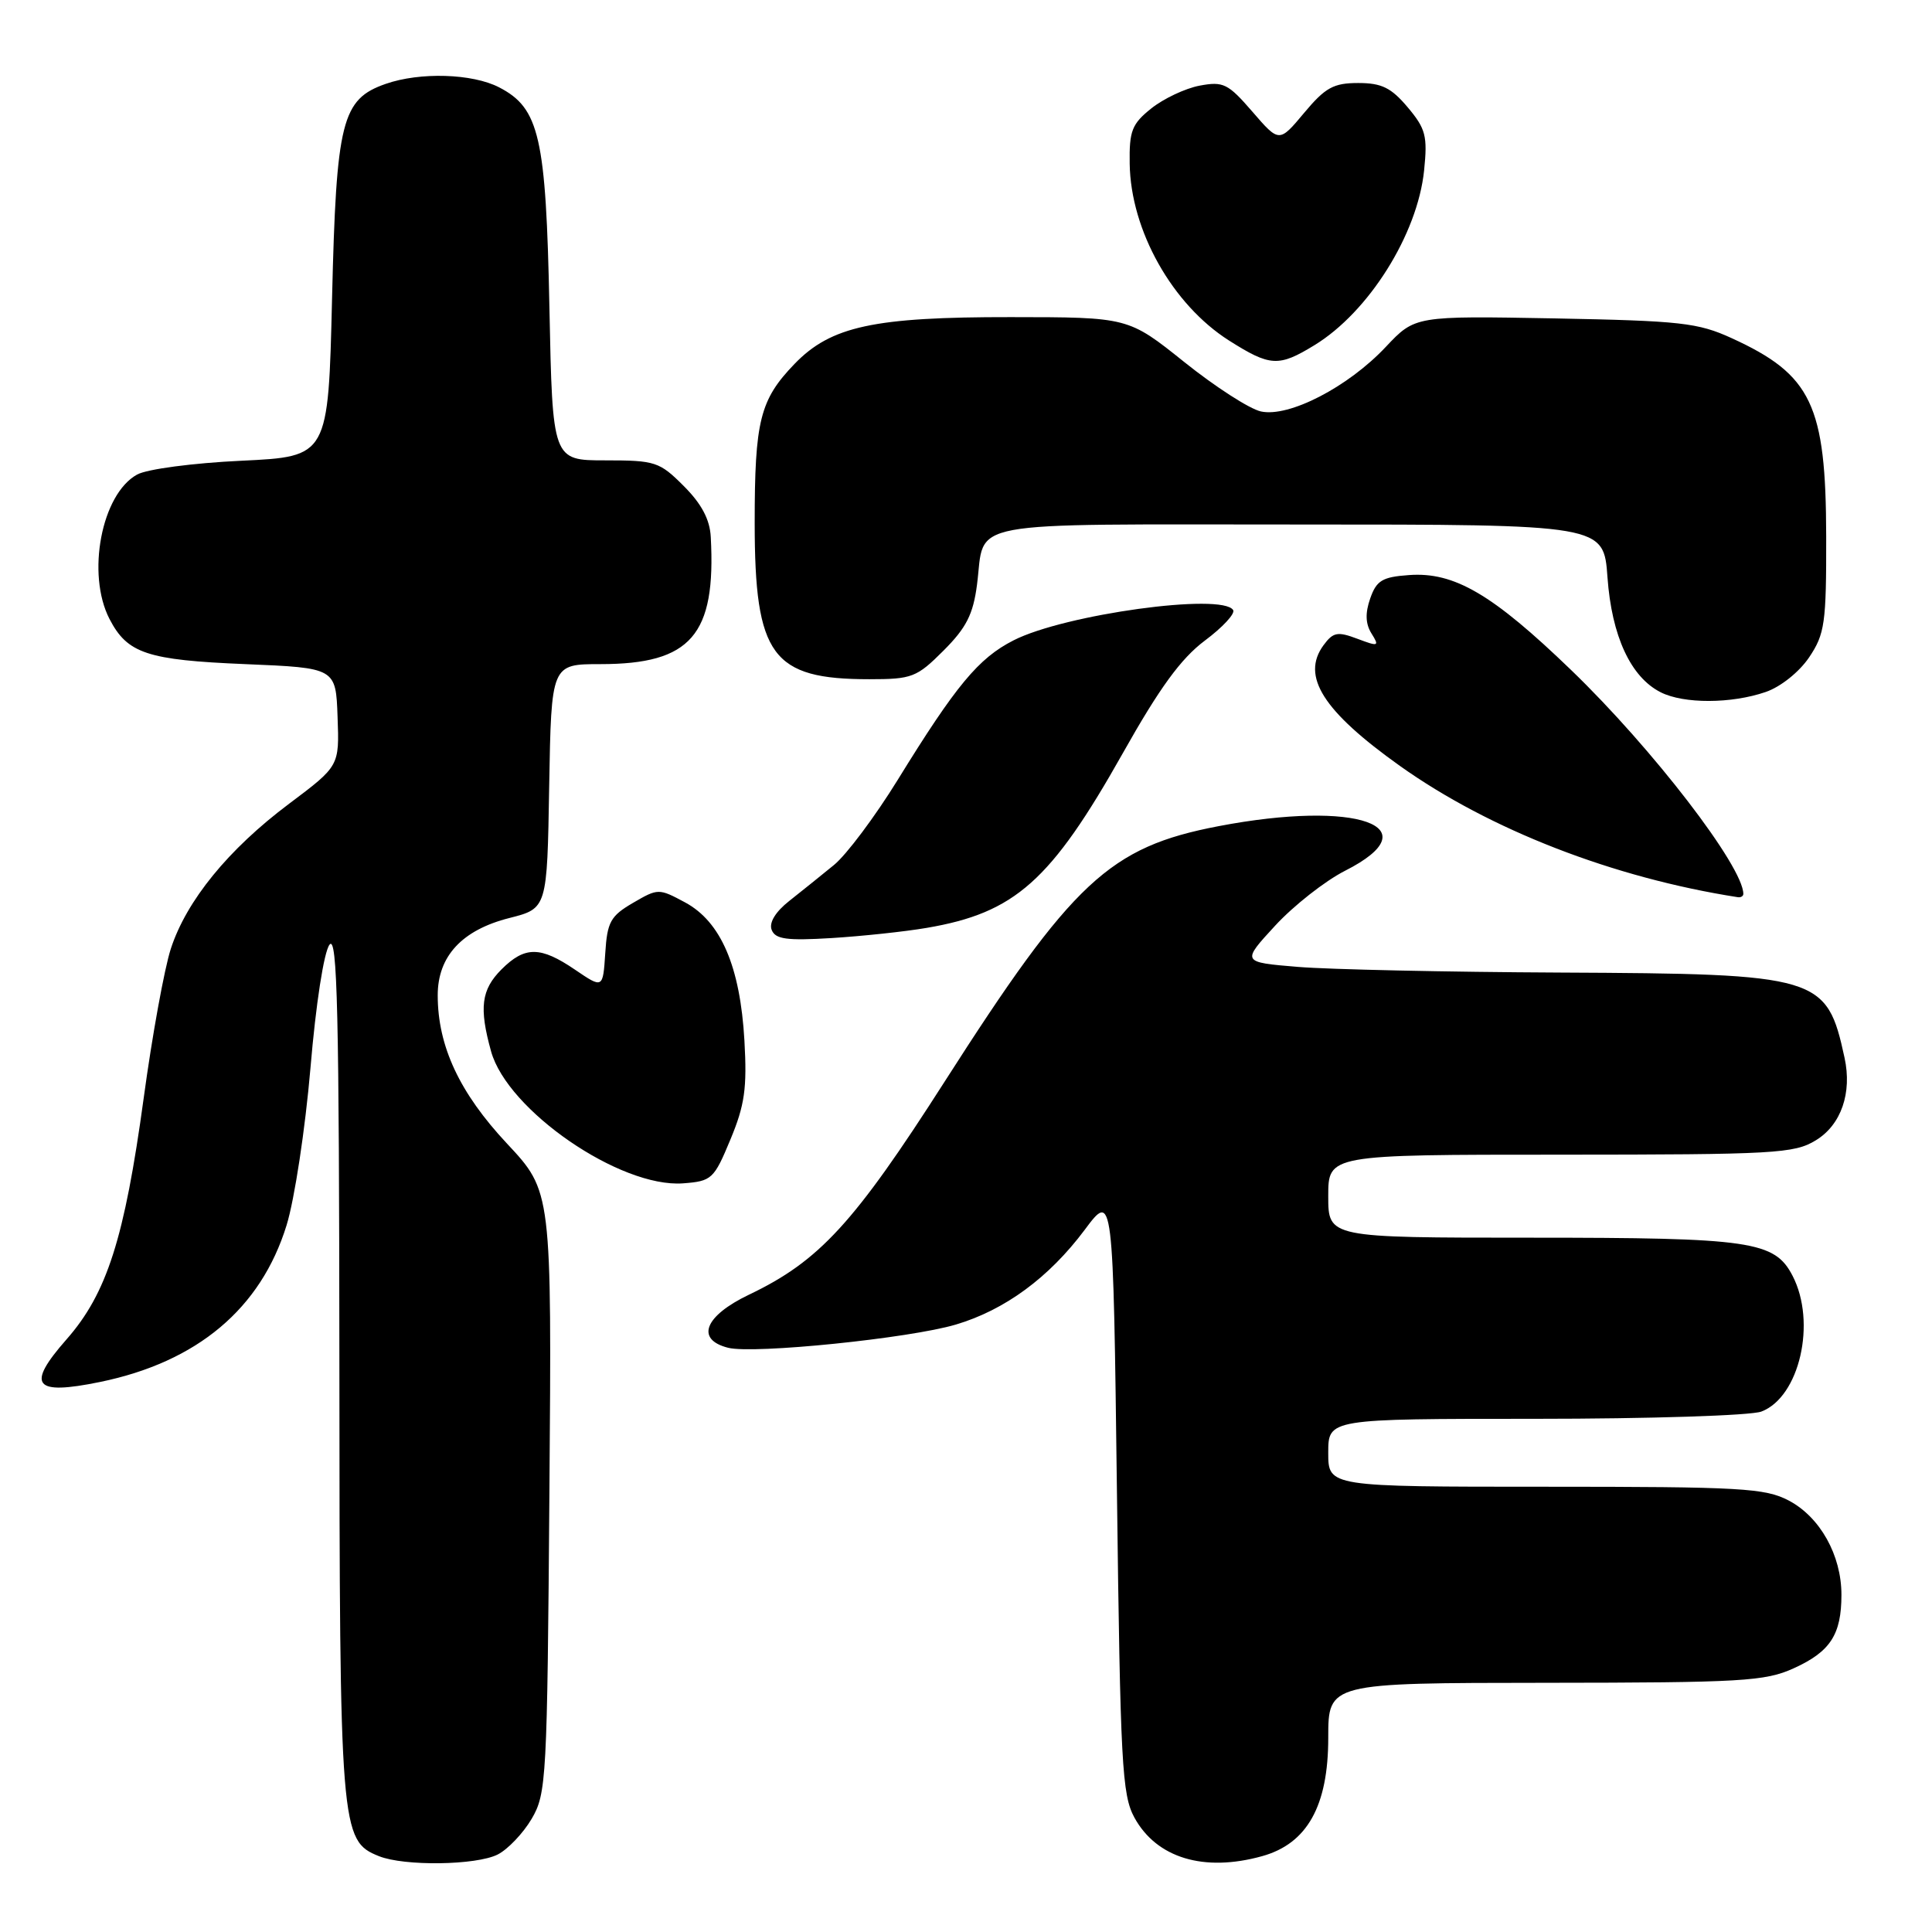 <?xml version="1.0" encoding="UTF-8" standalone="no"?>
<!DOCTYPE svg PUBLIC "-//W3C//DTD SVG 1.1//EN" "http://www.w3.org/Graphics/SVG/1.1/DTD/svg11.dtd" >
<svg xmlns="http://www.w3.org/2000/svg" xmlns:xlink="http://www.w3.org/1999/xlink" version="1.1" viewBox="0 0 256 256">
 <g >
 <path fill="currentColor"
d=" M 65.95 245.73 C 67.29 245.05 69.32 242.92 70.45 241.00 C 72.41 237.65 72.51 235.76 72.80 197.68 C 73.11 157.87 73.11 157.87 67.18 151.53 C 60.89 144.81 58.00 138.62 58.00 131.88 C 58.00 126.70 61.22 123.23 67.50 121.64 C 72.50 120.37 72.50 120.37 72.77 104.19 C 73.05 88.00 73.05 88.00 79.57 88.00 C 91.56 88.00 94.89 84.15 94.18 71.15 C 94.06 68.83 92.96 66.76 90.60 64.40 C 87.38 61.18 86.83 61.00 80.20 61.00 C 73.21 61.00 73.21 61.00 72.80 40.75 C 72.35 18.15 71.48 14.33 66.13 11.57 C 62.59 9.74 55.65 9.53 51.12 11.11 C 45.28 13.14 44.56 16.01 44.00 39.50 C 43.50 60.50 43.50 60.50 32.00 61.05 C 25.58 61.35 19.47 62.16 18.17 62.88 C 13.45 65.47 11.43 76.06 14.51 82.02 C 16.88 86.59 19.47 87.46 32.50 88.00 C 44.50 88.50 44.50 88.50 44.73 95.00 C 44.97 101.50 44.97 101.50 38.32 106.49 C 30.25 112.54 24.70 119.35 22.63 125.73 C 21.78 128.35 20.16 137.25 19.04 145.50 C 16.50 164.09 14.17 171.39 8.81 177.48 C 3.43 183.60 4.47 184.92 13.25 183.12 C 26.14 180.47 34.56 173.40 37.97 162.36 C 39.03 158.94 40.45 149.55 41.14 141.50 C 41.85 133.04 42.92 126.15 43.66 125.18 C 44.70 123.81 44.94 134.06 44.97 180.78 C 45.00 242.54 45.11 243.91 50.21 245.95 C 53.56 247.30 63.11 247.17 65.95 245.73 Z  M 167.24 245.95 C 173.21 244.29 176.00 239.30 176.00 230.27 C 176.00 223.00 176.00 223.00 204.75 222.98 C 230.80 222.96 233.89 222.78 237.67 221.06 C 242.53 218.86 244.00 216.59 244.00 211.32 C 244.00 206.07 241.17 201.02 237.02 198.83 C 233.87 197.18 230.74 197.00 204.77 197.00 C 176.00 197.00 176.00 197.00 176.00 192.50 C 176.00 188.00 176.00 188.00 203.43 188.00 C 218.52 188.00 232.00 187.57 233.39 187.04 C 238.45 185.12 240.72 175.23 237.53 169.06 C 235.15 164.45 232.04 164.00 202.85 164.00 C 176.00 164.00 176.00 164.00 176.00 158.50 C 176.00 153.00 176.00 153.00 206.75 153.00 C 235.16 152.99 237.74 152.85 240.60 151.10 C 243.96 149.06 245.43 144.82 244.41 140.15 C 242.06 129.32 241.11 129.03 206.73 128.87 C 191.75 128.80 176.12 128.46 172.00 128.12 C 164.50 127.50 164.50 127.50 168.96 122.66 C 171.41 120.00 175.58 116.73 178.21 115.39 C 189.83 109.51 179.81 105.96 161.47 109.47 C 147.00 112.24 142.16 116.75 125.15 143.35 C 113.17 162.08 108.57 167.10 99.25 171.55 C 93.35 174.37 92.12 177.49 96.49 178.59 C 99.89 179.44 120.51 177.34 126.66 175.51 C 133.16 173.58 139.00 169.28 143.72 162.97 C 147.50 157.90 147.50 157.90 148.00 197.70 C 148.45 233.68 148.67 237.82 150.31 240.83 C 153.25 246.20 159.52 248.10 167.24 245.95 Z  M 96.78 151.00 C 98.68 146.44 99.00 144.20 98.64 137.88 C 98.08 128.08 95.53 122.14 90.79 119.58 C 87.29 117.70 87.20 117.70 83.87 119.64 C 80.90 121.37 80.46 122.16 80.20 126.30 C 79.89 131.00 79.89 131.00 76.21 128.50 C 71.60 125.36 69.55 125.36 66.45 128.45 C 63.77 131.14 63.46 133.52 65.07 139.31 C 67.24 147.14 82.18 157.41 90.50 156.80 C 94.31 156.51 94.60 156.25 96.78 151.00 Z  M 122.79 122.95 C 134.50 120.96 139.24 116.74 148.78 99.80 C 153.65 91.14 156.48 87.26 159.64 84.89 C 162.00 83.13 163.69 81.31 163.40 80.84 C 161.97 78.52 141.06 81.40 134.30 84.85 C 129.66 87.21 126.68 90.80 118.95 103.34 C 115.95 108.20 112.15 113.28 110.50 114.62 C 108.85 115.97 106.19 118.11 104.58 119.38 C 102.75 120.82 101.88 122.26 102.25 123.21 C 102.73 124.45 104.23 124.66 110.17 124.30 C 114.20 124.05 119.88 123.45 122.79 122.95 Z  M 231.00 118.45 C 231.00 114.83 218.96 99.17 208.19 88.79 C 197.75 78.72 192.69 75.76 186.70 76.20 C 183.16 76.45 182.39 76.92 181.56 79.30 C 180.88 81.24 180.93 82.66 181.73 83.94 C 182.80 85.65 182.67 85.70 179.86 84.64 C 177.23 83.65 176.65 83.76 175.37 85.50 C 172.37 89.60 175.31 94.23 185.50 101.49 C 197.39 109.95 213.77 116.31 230.25 118.88 C 230.66 118.95 231.00 118.75 231.00 118.45 Z  M 233.97 91.69 C 235.95 91.01 238.41 89.04 239.72 87.10 C 241.80 84.00 242.00 82.59 241.98 71.10 C 241.95 53.64 240.05 49.65 229.46 44.81 C 224.99 42.76 222.68 42.51 206.00 42.19 C 187.50 41.85 187.50 41.85 183.62 45.97 C 178.62 51.29 170.79 55.33 167.08 54.52 C 165.57 54.19 161.00 51.24 156.92 47.97 C 149.50 42.03 149.50 42.03 133.93 42.02 C 115.78 42.00 110.10 43.23 105.28 48.22 C 100.69 52.98 100.00 55.75 100.00 69.32 C 100.01 86.90 102.29 90.00 115.18 90.00 C 120.85 90.00 121.47 89.76 125.02 86.21 C 128.04 83.19 128.95 81.41 129.46 77.46 C 130.58 68.80 126.82 69.50 172.11 69.50 C 212.50 69.50 212.50 69.50 213.00 76.50 C 213.56 84.28 216.07 89.72 220.05 91.73 C 223.11 93.28 229.42 93.26 233.97 91.69 Z  M 174.17 45.74 C 181.36 41.35 187.83 31.05 188.70 22.59 C 189.17 18.03 188.92 17.06 186.53 14.22 C 184.34 11.62 183.08 11.00 179.97 11.00 C 176.70 11.00 175.61 11.60 172.81 14.95 C 169.50 18.91 169.50 18.91 165.95 14.80 C 162.72 11.07 162.10 10.76 158.95 11.35 C 157.05 11.71 154.18 13.07 152.56 14.36 C 149.98 16.42 149.62 17.34 149.69 21.70 C 149.82 30.54 155.34 40.35 162.85 45.12 C 168.31 48.58 169.43 48.64 174.17 45.74 Z "/>
</g>
</svg>